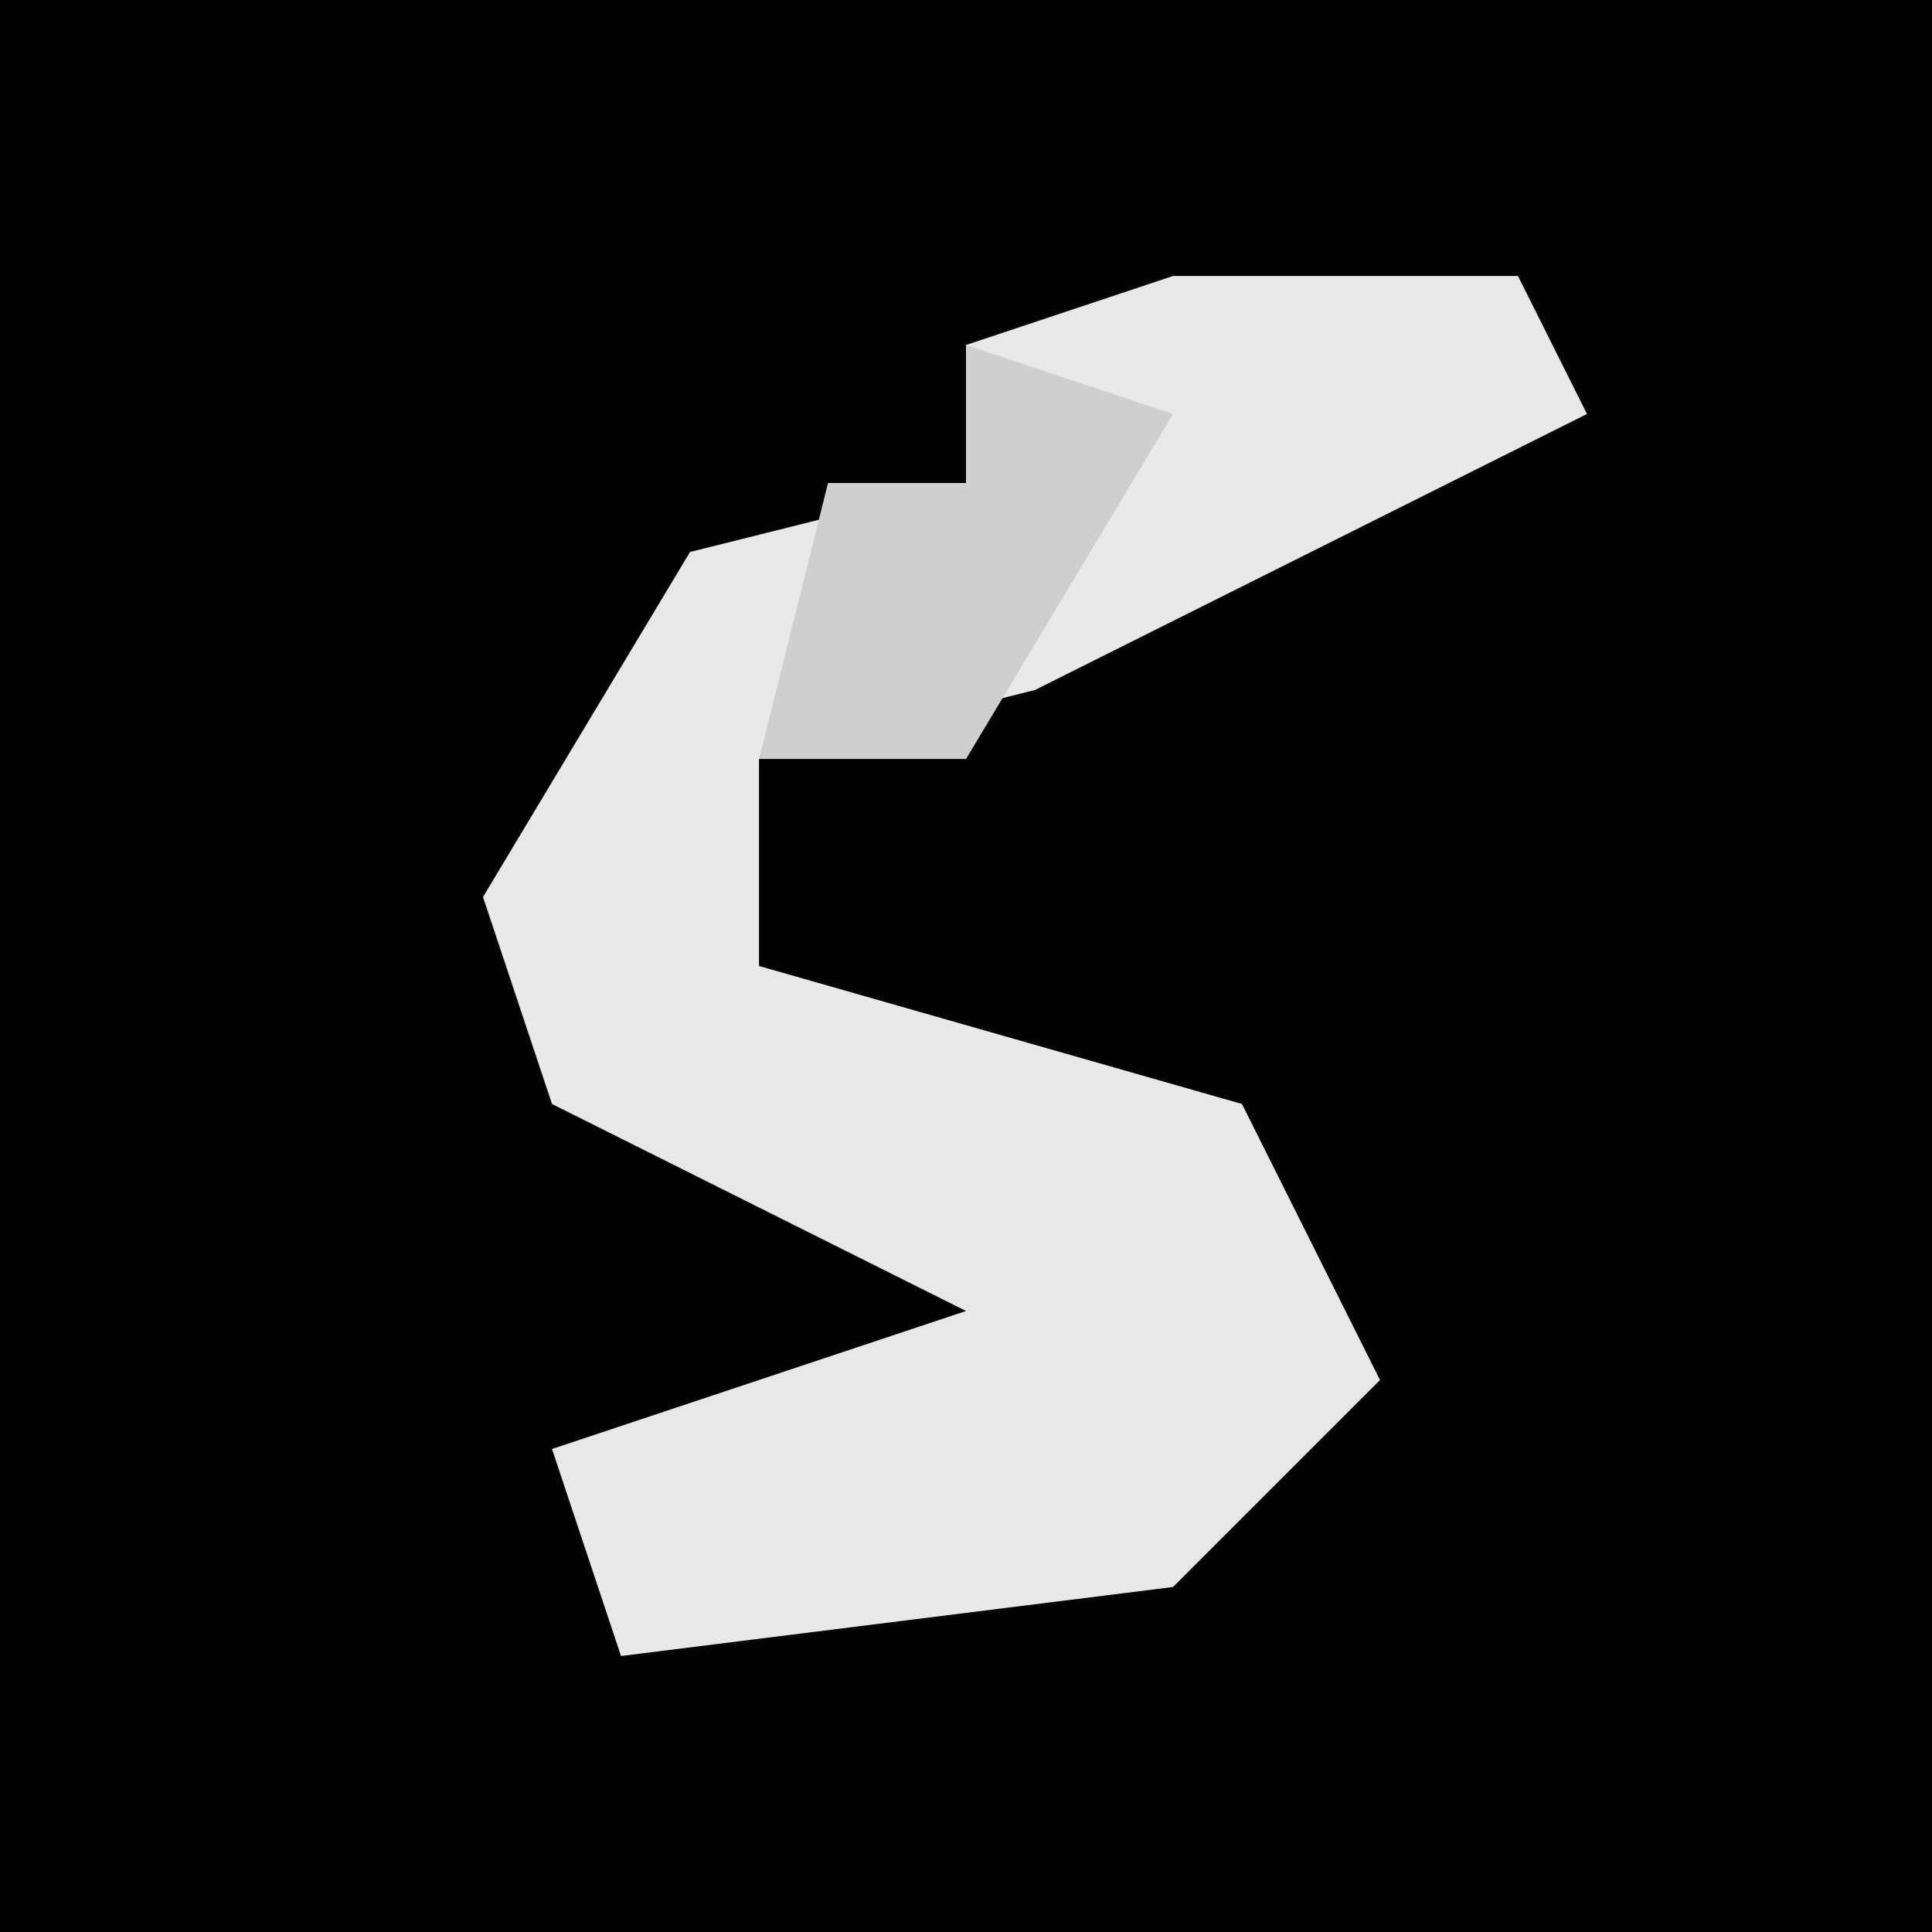 <?xml version="1.0" encoding="UTF-8"?>
<svg version="1.1" xmlns="http://www.w3.org/2000/svg" width="28" height="28">
<path d="M0,0 L28,0 L28,28 L0,28 Z " fill="#030303" transform="translate(0,0)"/>
<path d="M0,0 L5,0 L6,2 L-2,6 L-6,7 L-6,10 L1,12 L3,16 L0,19 L-8,20 L-9,17 L-3,15 L-9,12 L-10,9 L-7,4 L-3,3 L-3,1 Z " fill="#E8E8E8" transform="translate(17,4)"/>
<path d="M0,0 L3,1 L0,6 L-3,6 L-2,2 L0,2 Z " fill="#CFCFCF" transform="translate(14,5)"/>
</svg>
